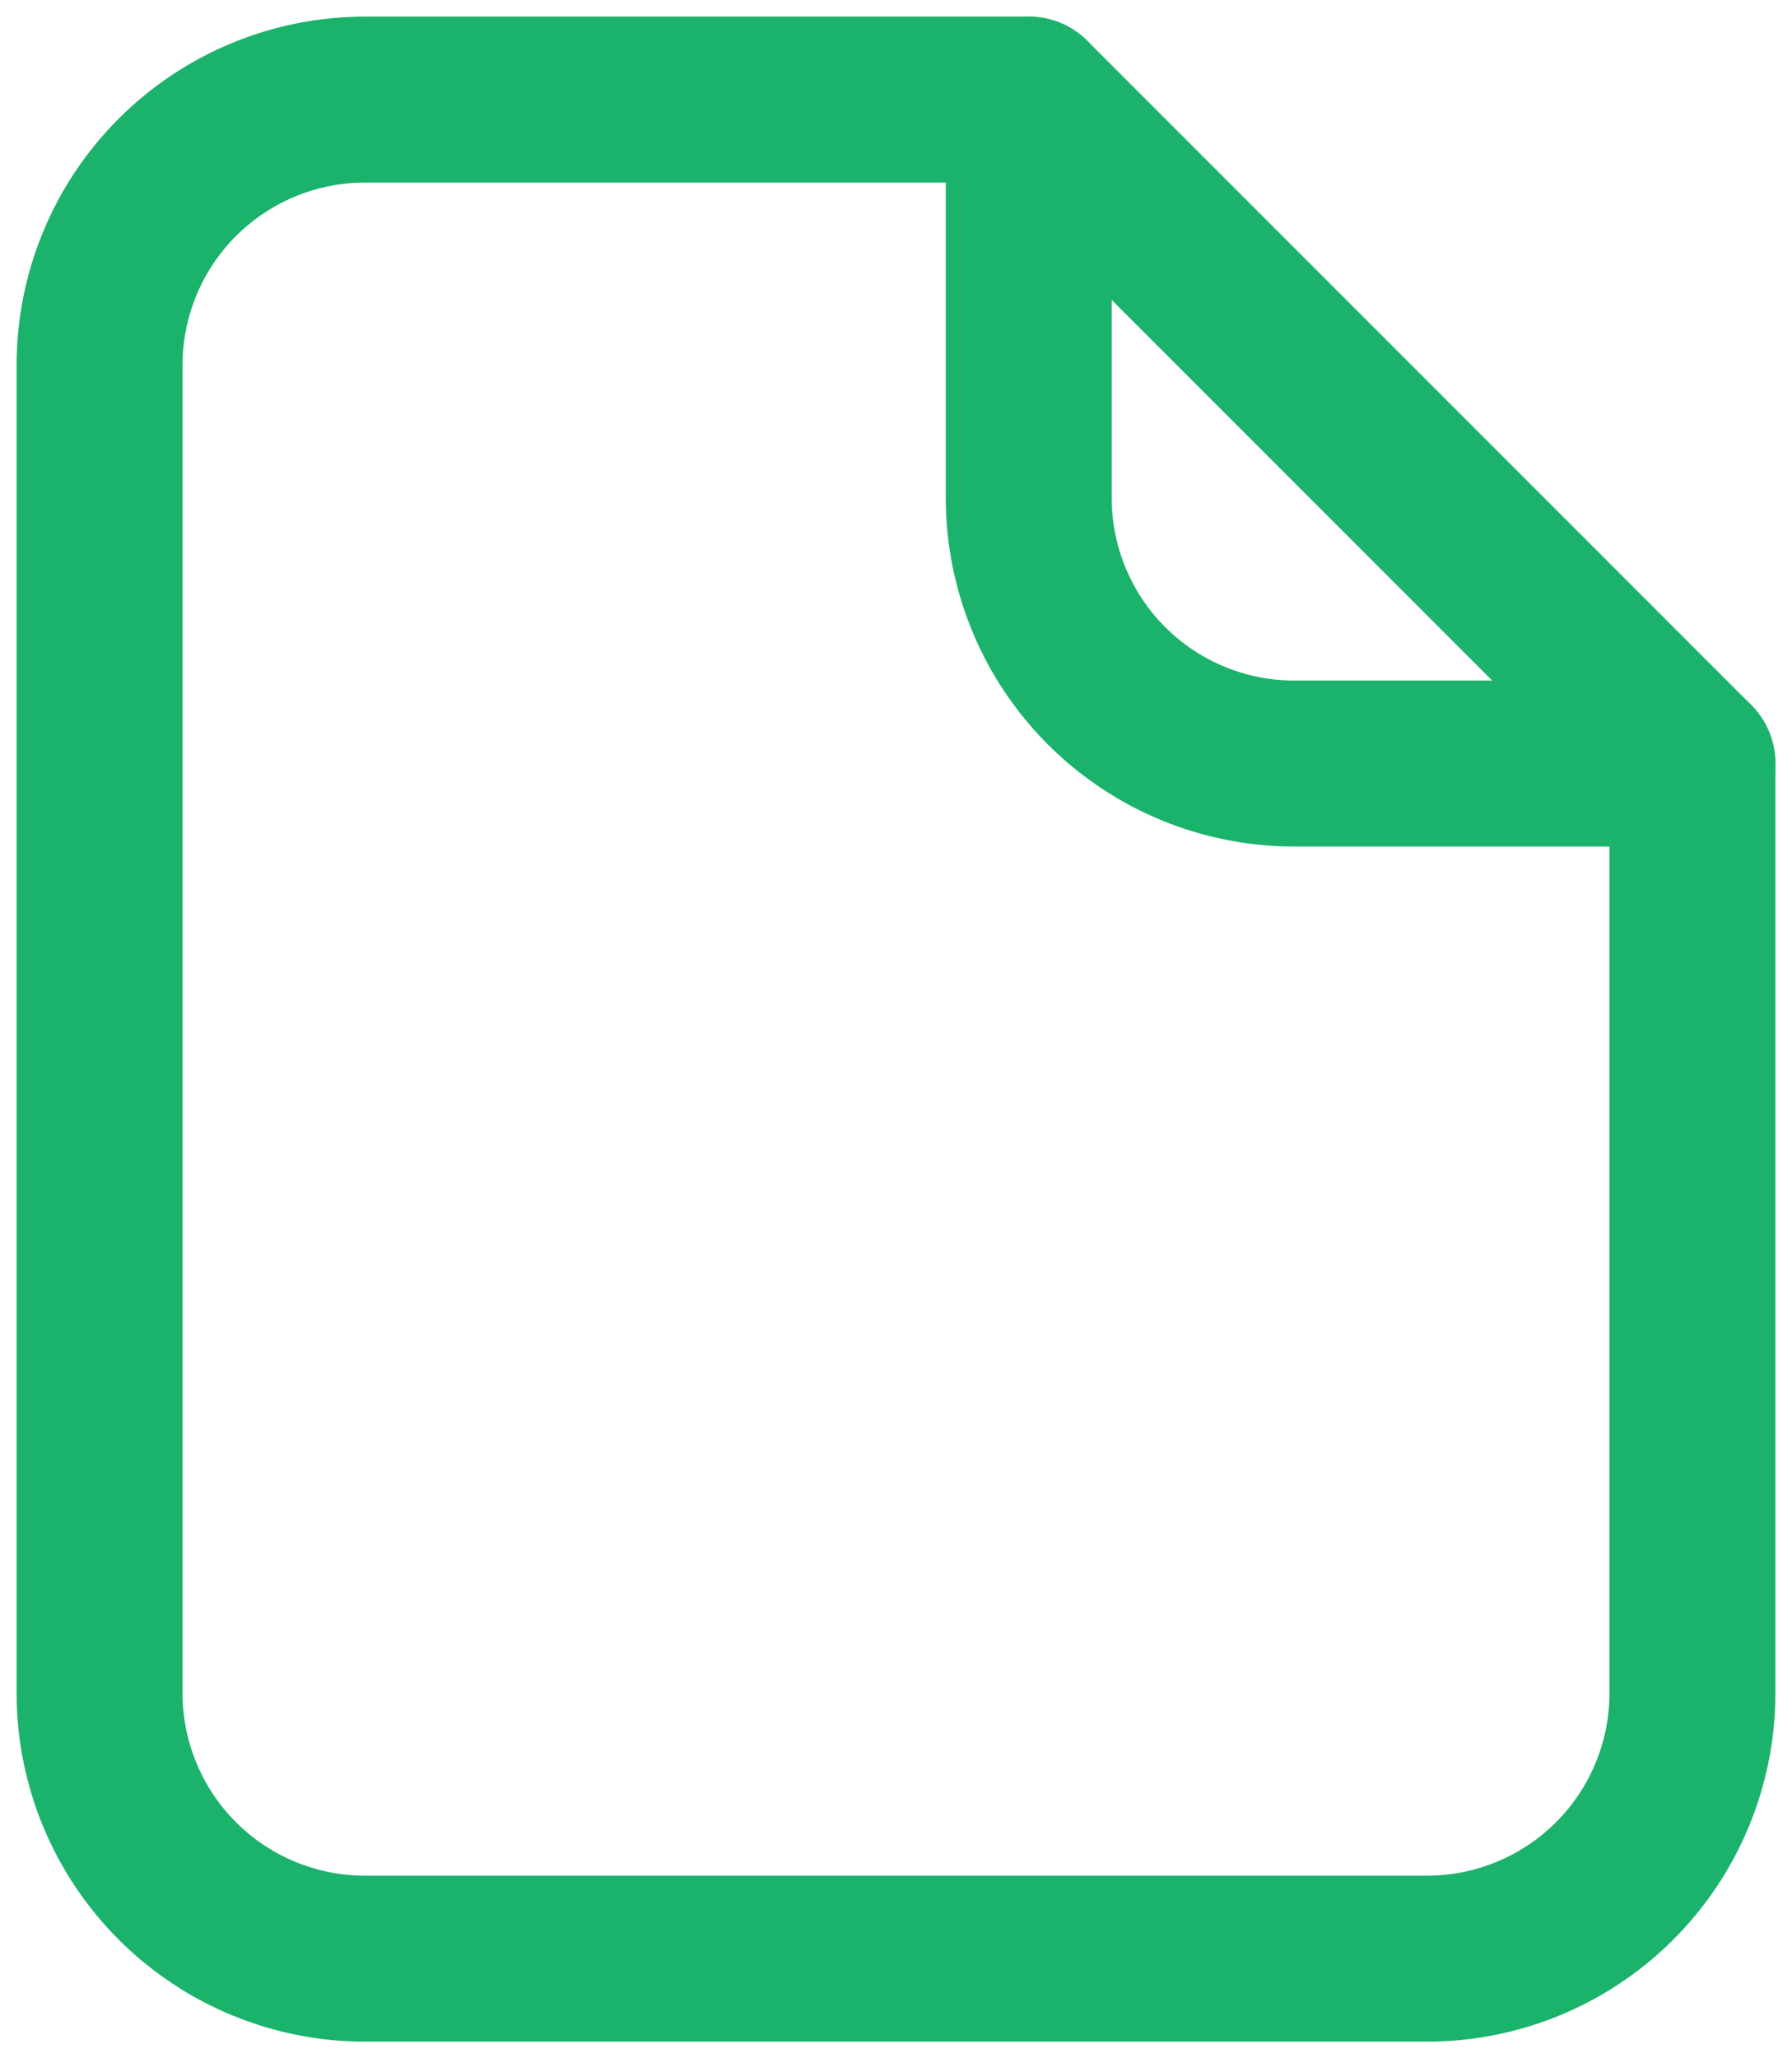<svg width="54" height="62" viewBox="0 0 54 62" fill="none" xmlns="http://www.w3.org/2000/svg">
<path fill-rule="evenodd" clip-rule="evenodd" d="M51 51V23L31 3H11C8.878 3 6.843 3.843 5.343 5.343C3.843 6.843 3 8.878 3 11V51C3 53.122 3.843 55.157 5.343 56.657C6.843 58.157 8.878 59 11 59H43C45.122 59 47.157 58.157 48.657 56.657C50.157 55.157 51 53.122 51 51V51Z" stroke="#1BB36C" stroke-width="5" stroke-linecap="round" stroke-linejoin="round"/>
<path d="M31 3V15C31 17.122 31.843 19.157 33.343 20.657C34.843 22.157 36.878 23 39 23H51" stroke="#1BB36C" stroke-width="5" stroke-linecap="round" stroke-linejoin="round"/>
</svg>
